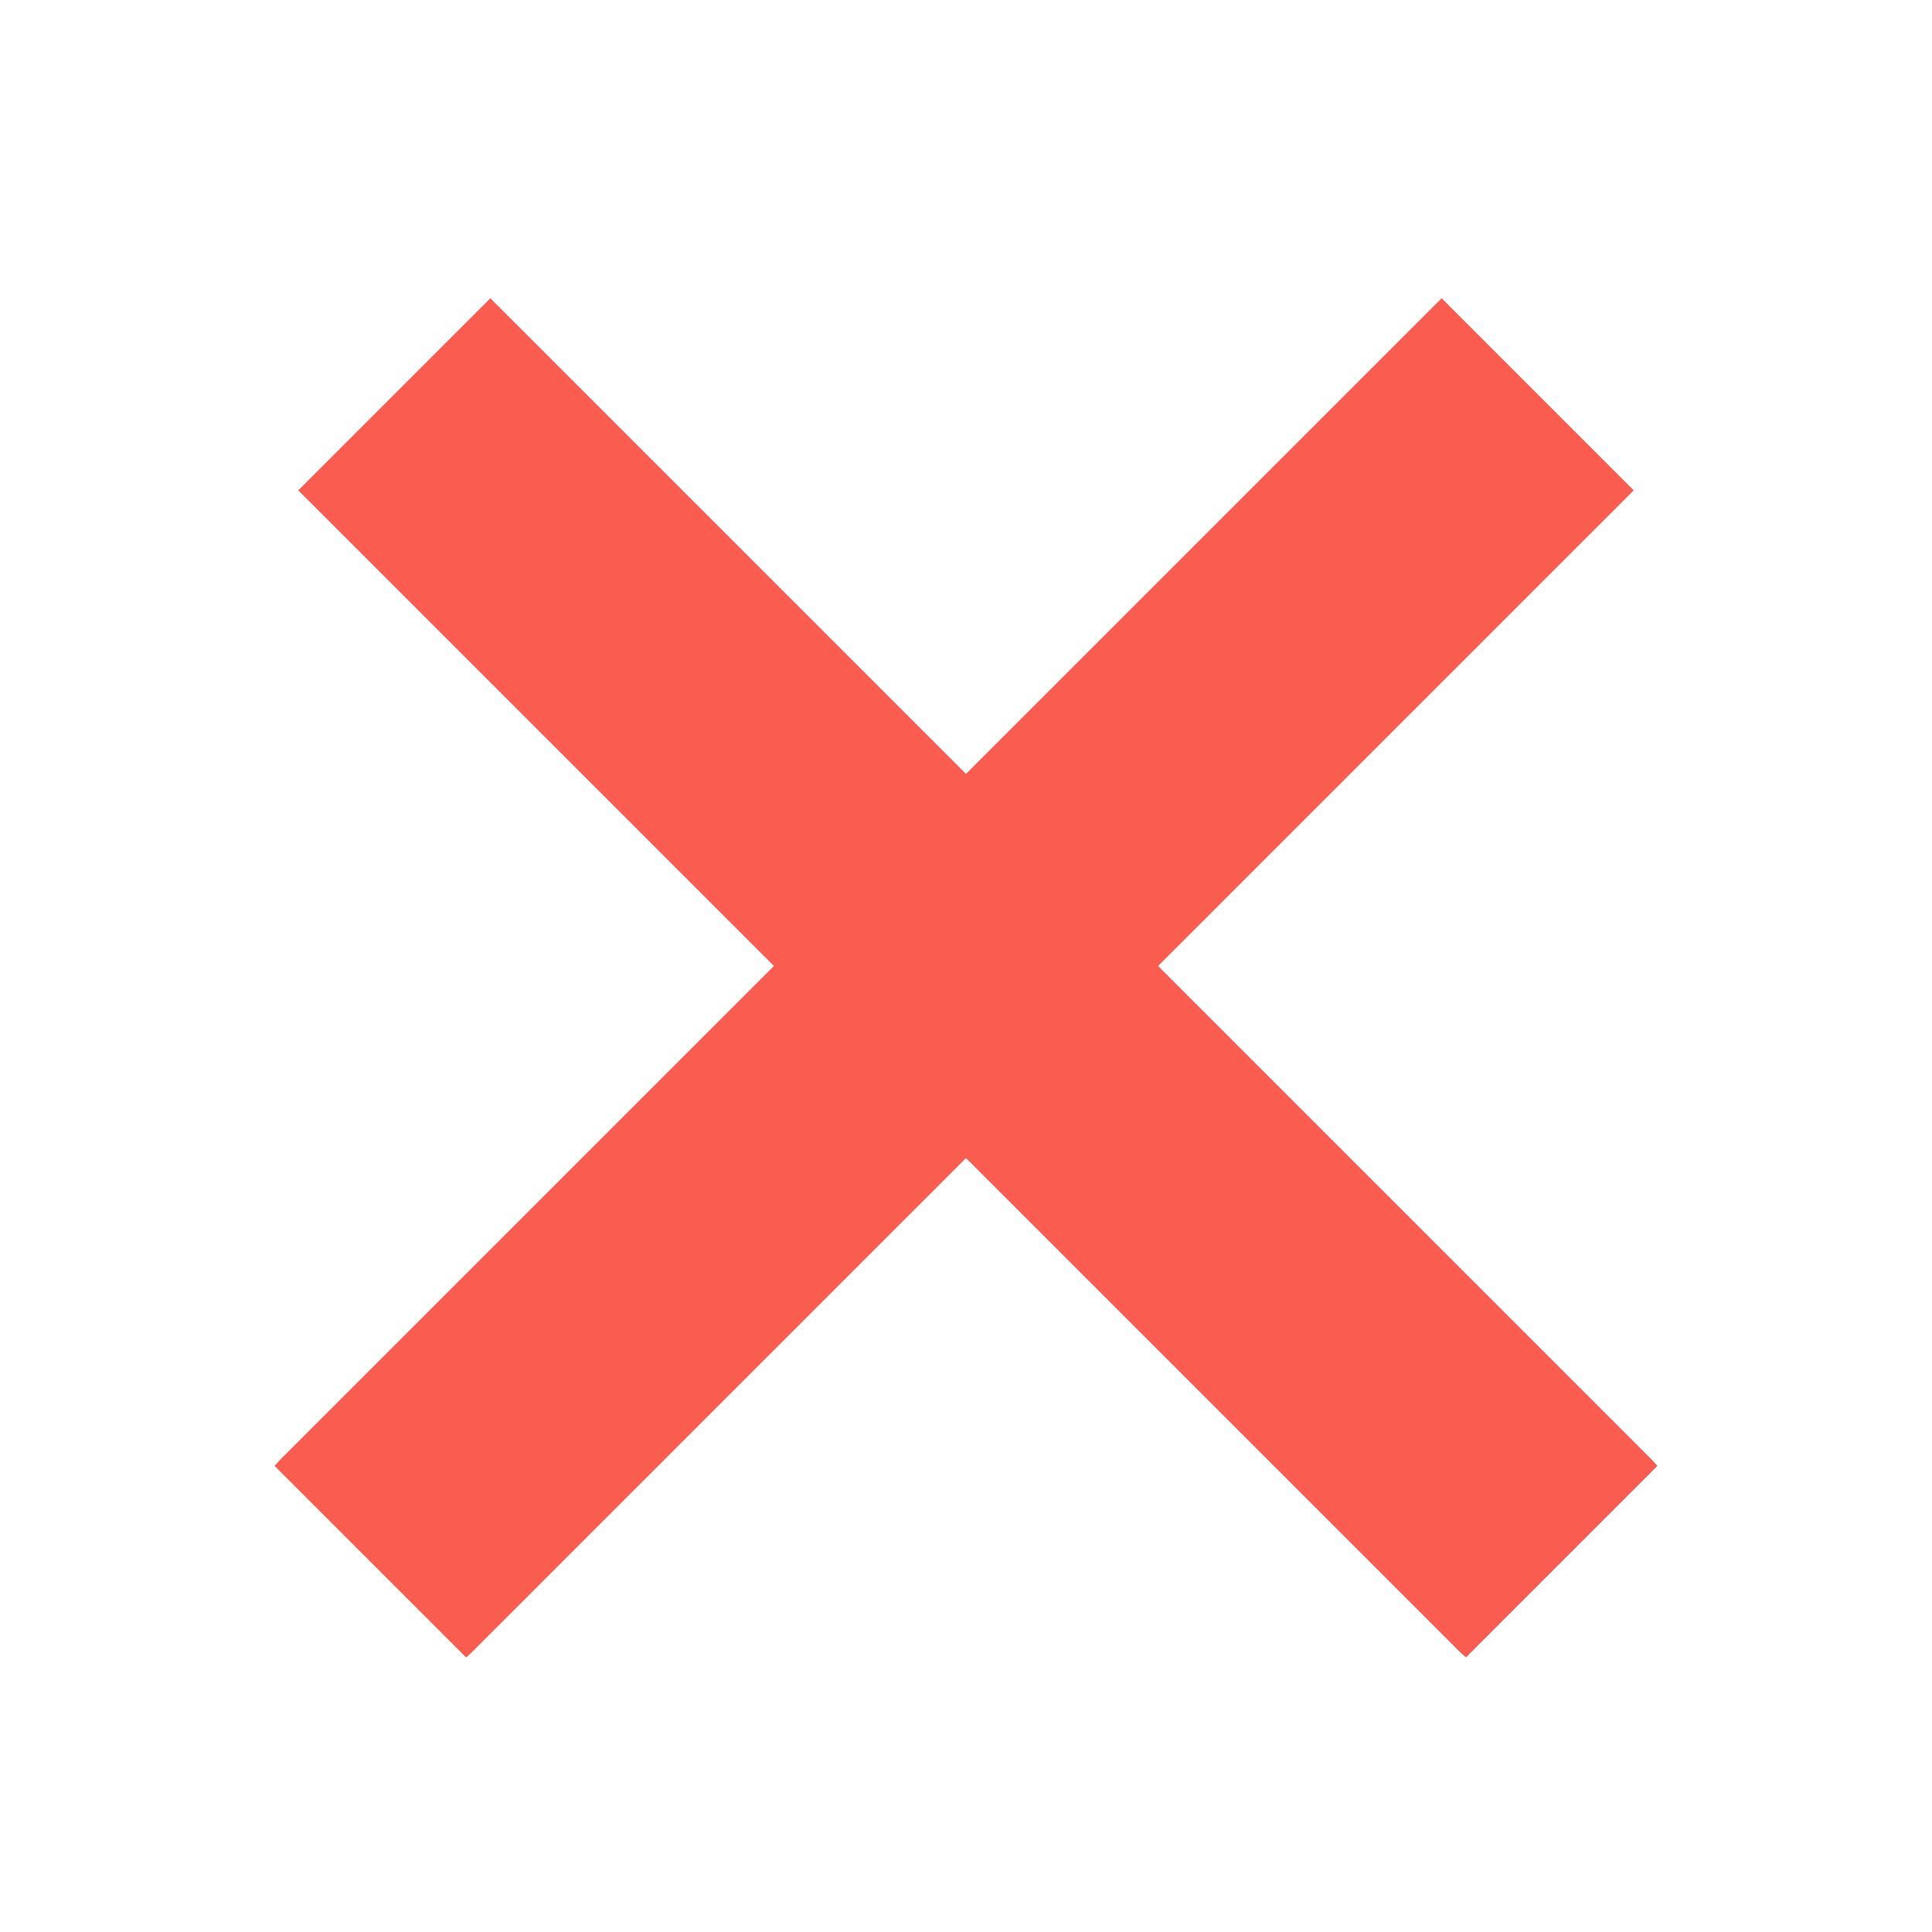 <?xml version="1.0" encoding="utf-8"?>
<!-- Generator: Adobe Illustrator 16.0.3, SVG Export Plug-In . SVG Version: 6.00 Build 0)  -->
<!DOCTYPE svg PUBLIC "-//W3C//DTD SVG 1.1//EN" "http://www.w3.org/Graphics/SVG/1.1/DTD/svg11.dtd">
<svg version="1.1" id="Layer_1" xmlns="http://www.w3.org/2000/svg" xmlns:xlink="http://www.w3.org/1999/xlink" x="0px" y="0px"
	  viewBox="0 0 512 512" enable-background="new 0 0 512 512" xml:space="preserve">
<path fill="#FA5C4F" d="M437.5,386.6L306.9,256l126.05-126.05l-50.9-50.9L256,205.1L129.95,79.05l-50.9,50.9L205.1,256L74.5,386.6
	c-0.608,0.608-1.18,1.237-1.736,1.877l50.759,50.759c0.639-0.556,1.269-1.127,1.876-1.735L256,306.9l130.6,130.6
	c0.608,0.608,1.237,1.18,1.876,1.735l50.759-50.759C438.68,387.837,438.107,387.207,437.5,386.6z"/>
</svg>
